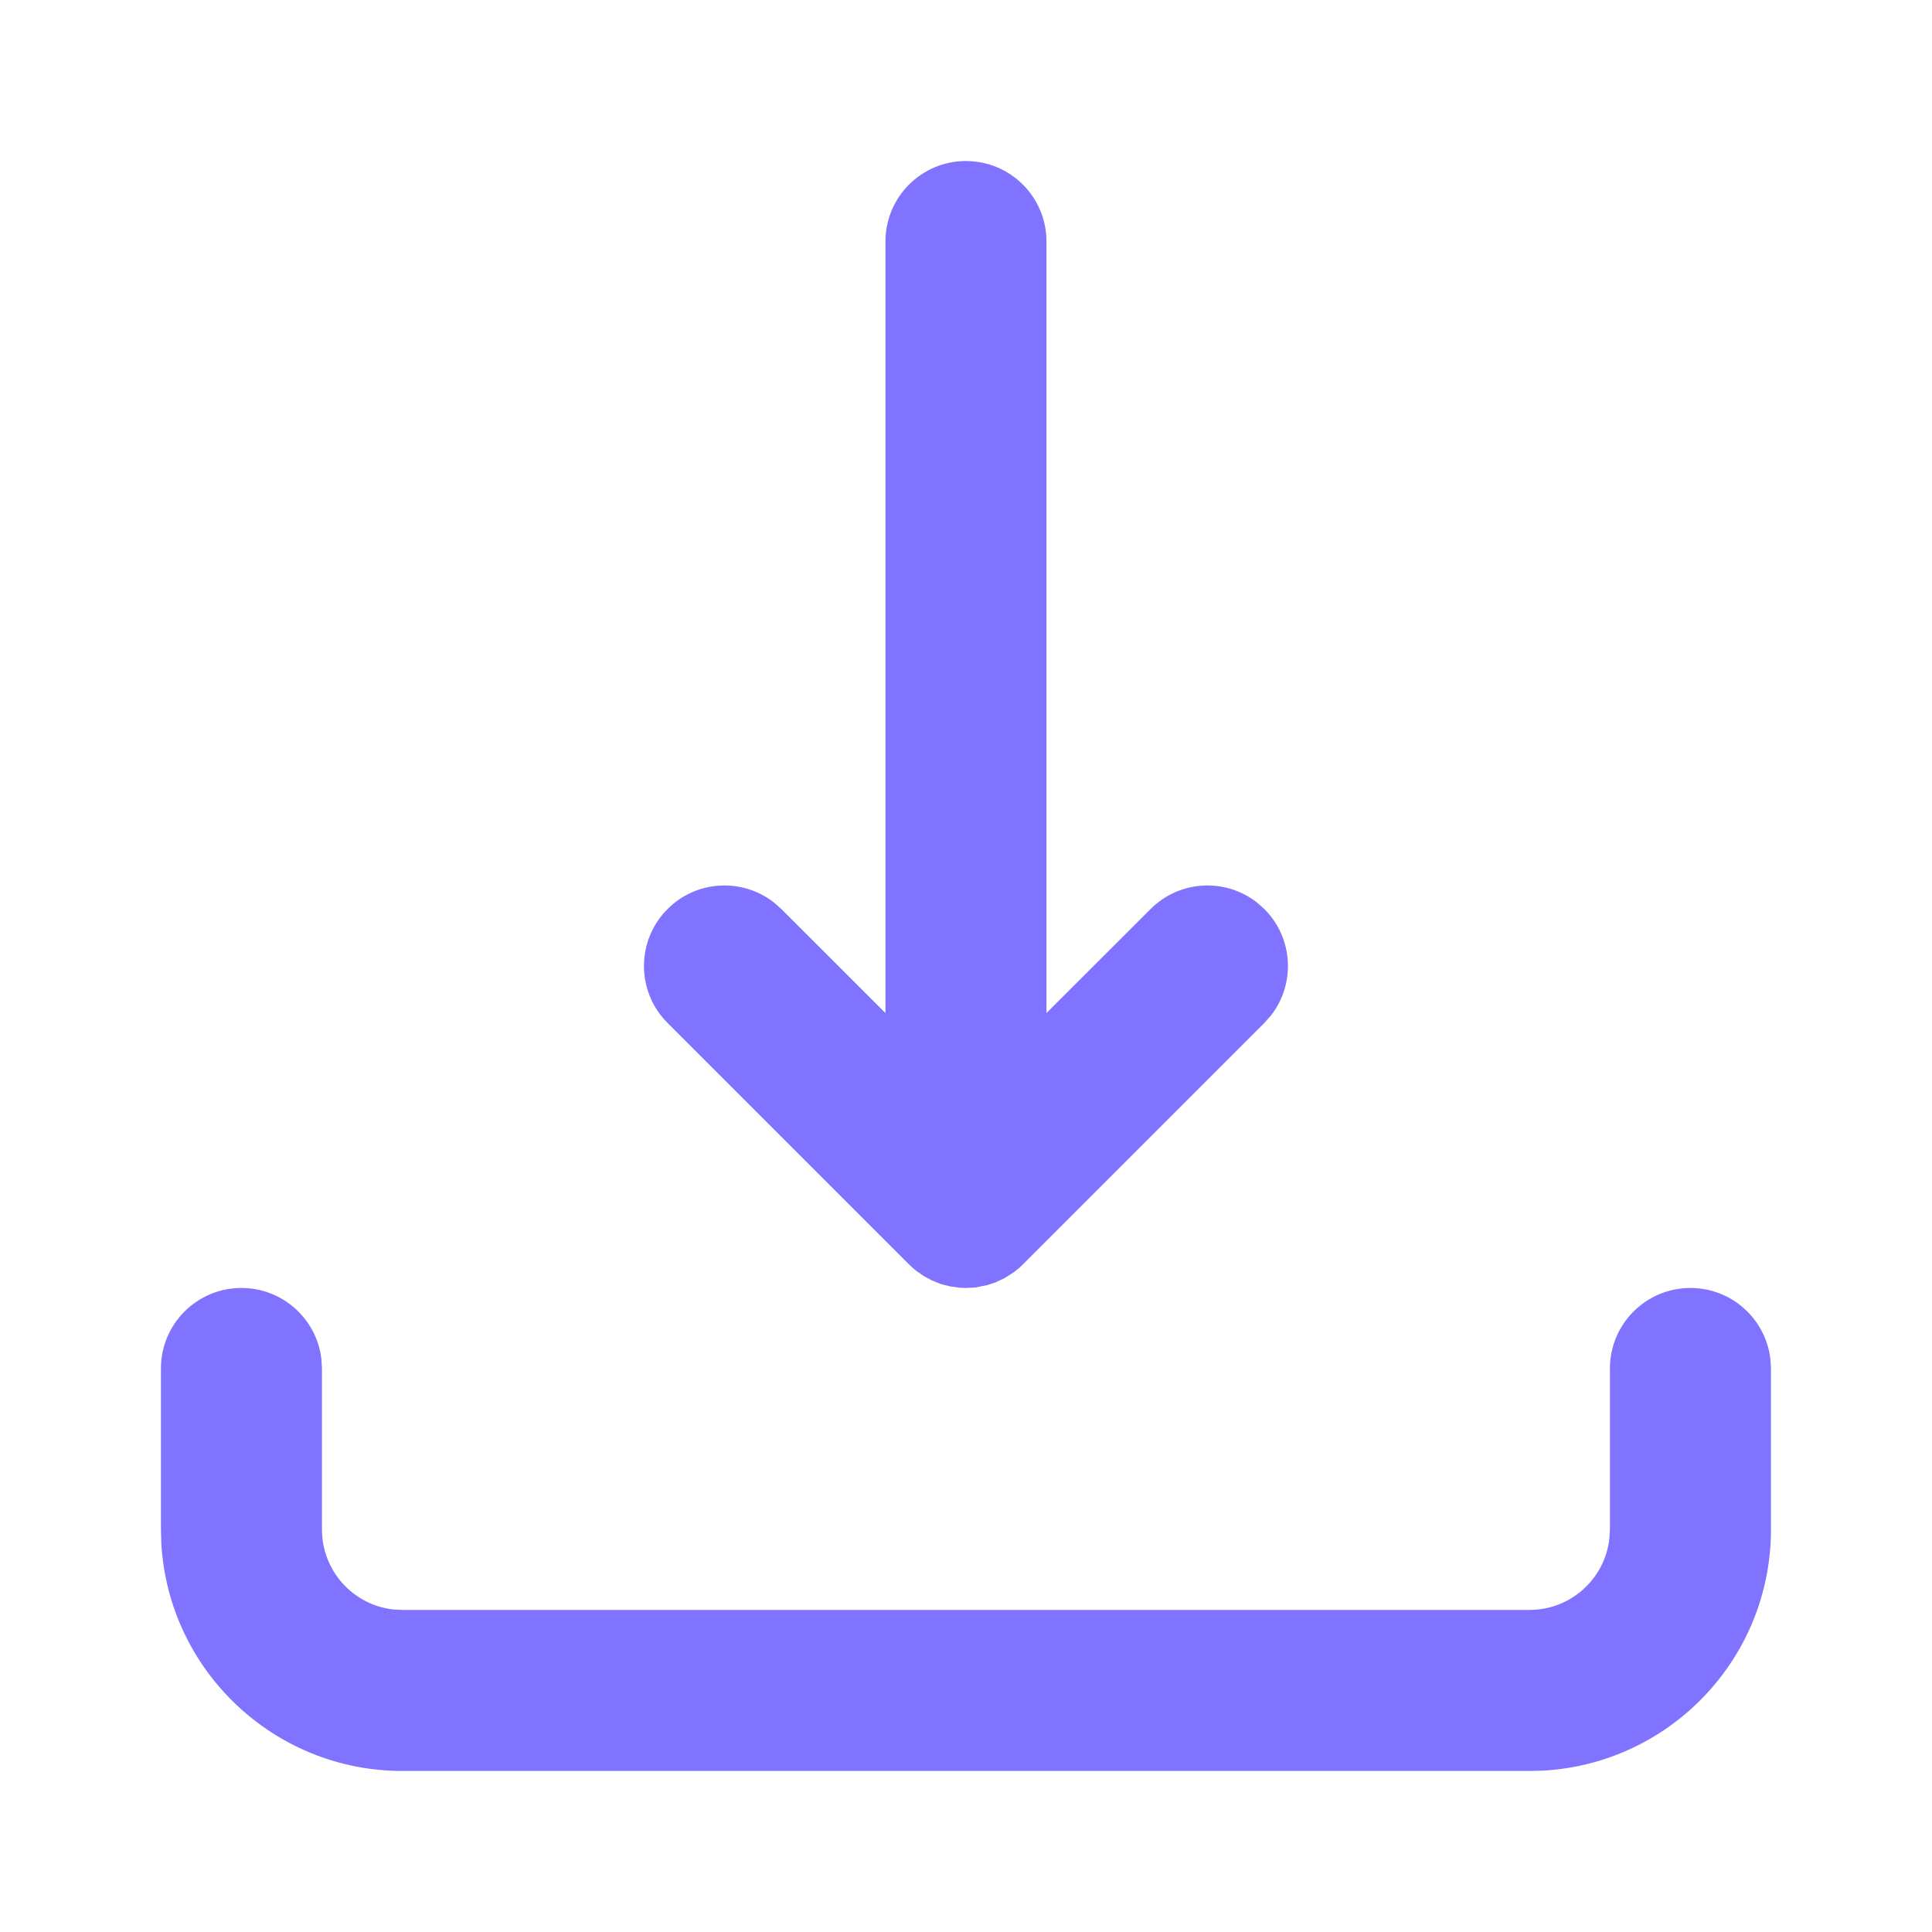 <svg width="20" height="20" viewBox="0 0 20 20" fill="none" xmlns="http://www.w3.org/2000/svg">
<path fill-rule="evenodd" clip-rule="evenodd" d="M17.499 13.333C17.927 13.333 18.279 13.655 18.327 14.069L18.333 14.166V15.833C18.333 17.165 17.292 18.253 15.98 18.329L15.833 18.333H4.166C2.835 18.333 1.746 17.292 1.67 15.98L1.666 15.833V14.166C1.666 13.706 2.039 13.333 2.499 13.333C2.927 13.333 3.279 13.655 3.327 14.069L3.333 14.166V15.833C3.333 16.261 3.654 16.613 4.069 16.661L4.166 16.666H15.833C16.26 16.666 16.612 16.345 16.66 15.93L16.666 15.833V14.166C16.666 13.706 17.039 13.333 17.499 13.333ZM9.999 1.667C10.46 1.667 10.833 2.04 10.833 2.5V10.487L11.91 9.411C12.21 9.11 12.683 9.087 13.01 9.341L13.089 9.411C13.389 9.711 13.412 10.184 13.158 10.511L13.089 10.589L10.589 13.089L10.552 13.124L10.495 13.17L10.403 13.229L10.309 13.274L10.221 13.303L10.097 13.328L9.999 13.333L9.937 13.331L9.832 13.316L9.739 13.292L9.647 13.255L9.565 13.211L9.485 13.156C9.459 13.135 9.434 13.113 9.41 13.089L6.91 10.589C6.585 10.264 6.585 9.736 6.91 9.411C7.21 9.11 7.683 9.087 8.01 9.341L8.089 9.411L9.166 10.487V2.5C9.166 2.04 9.539 1.667 9.999 1.667Z" fill="#8073FF"/>
</svg>
